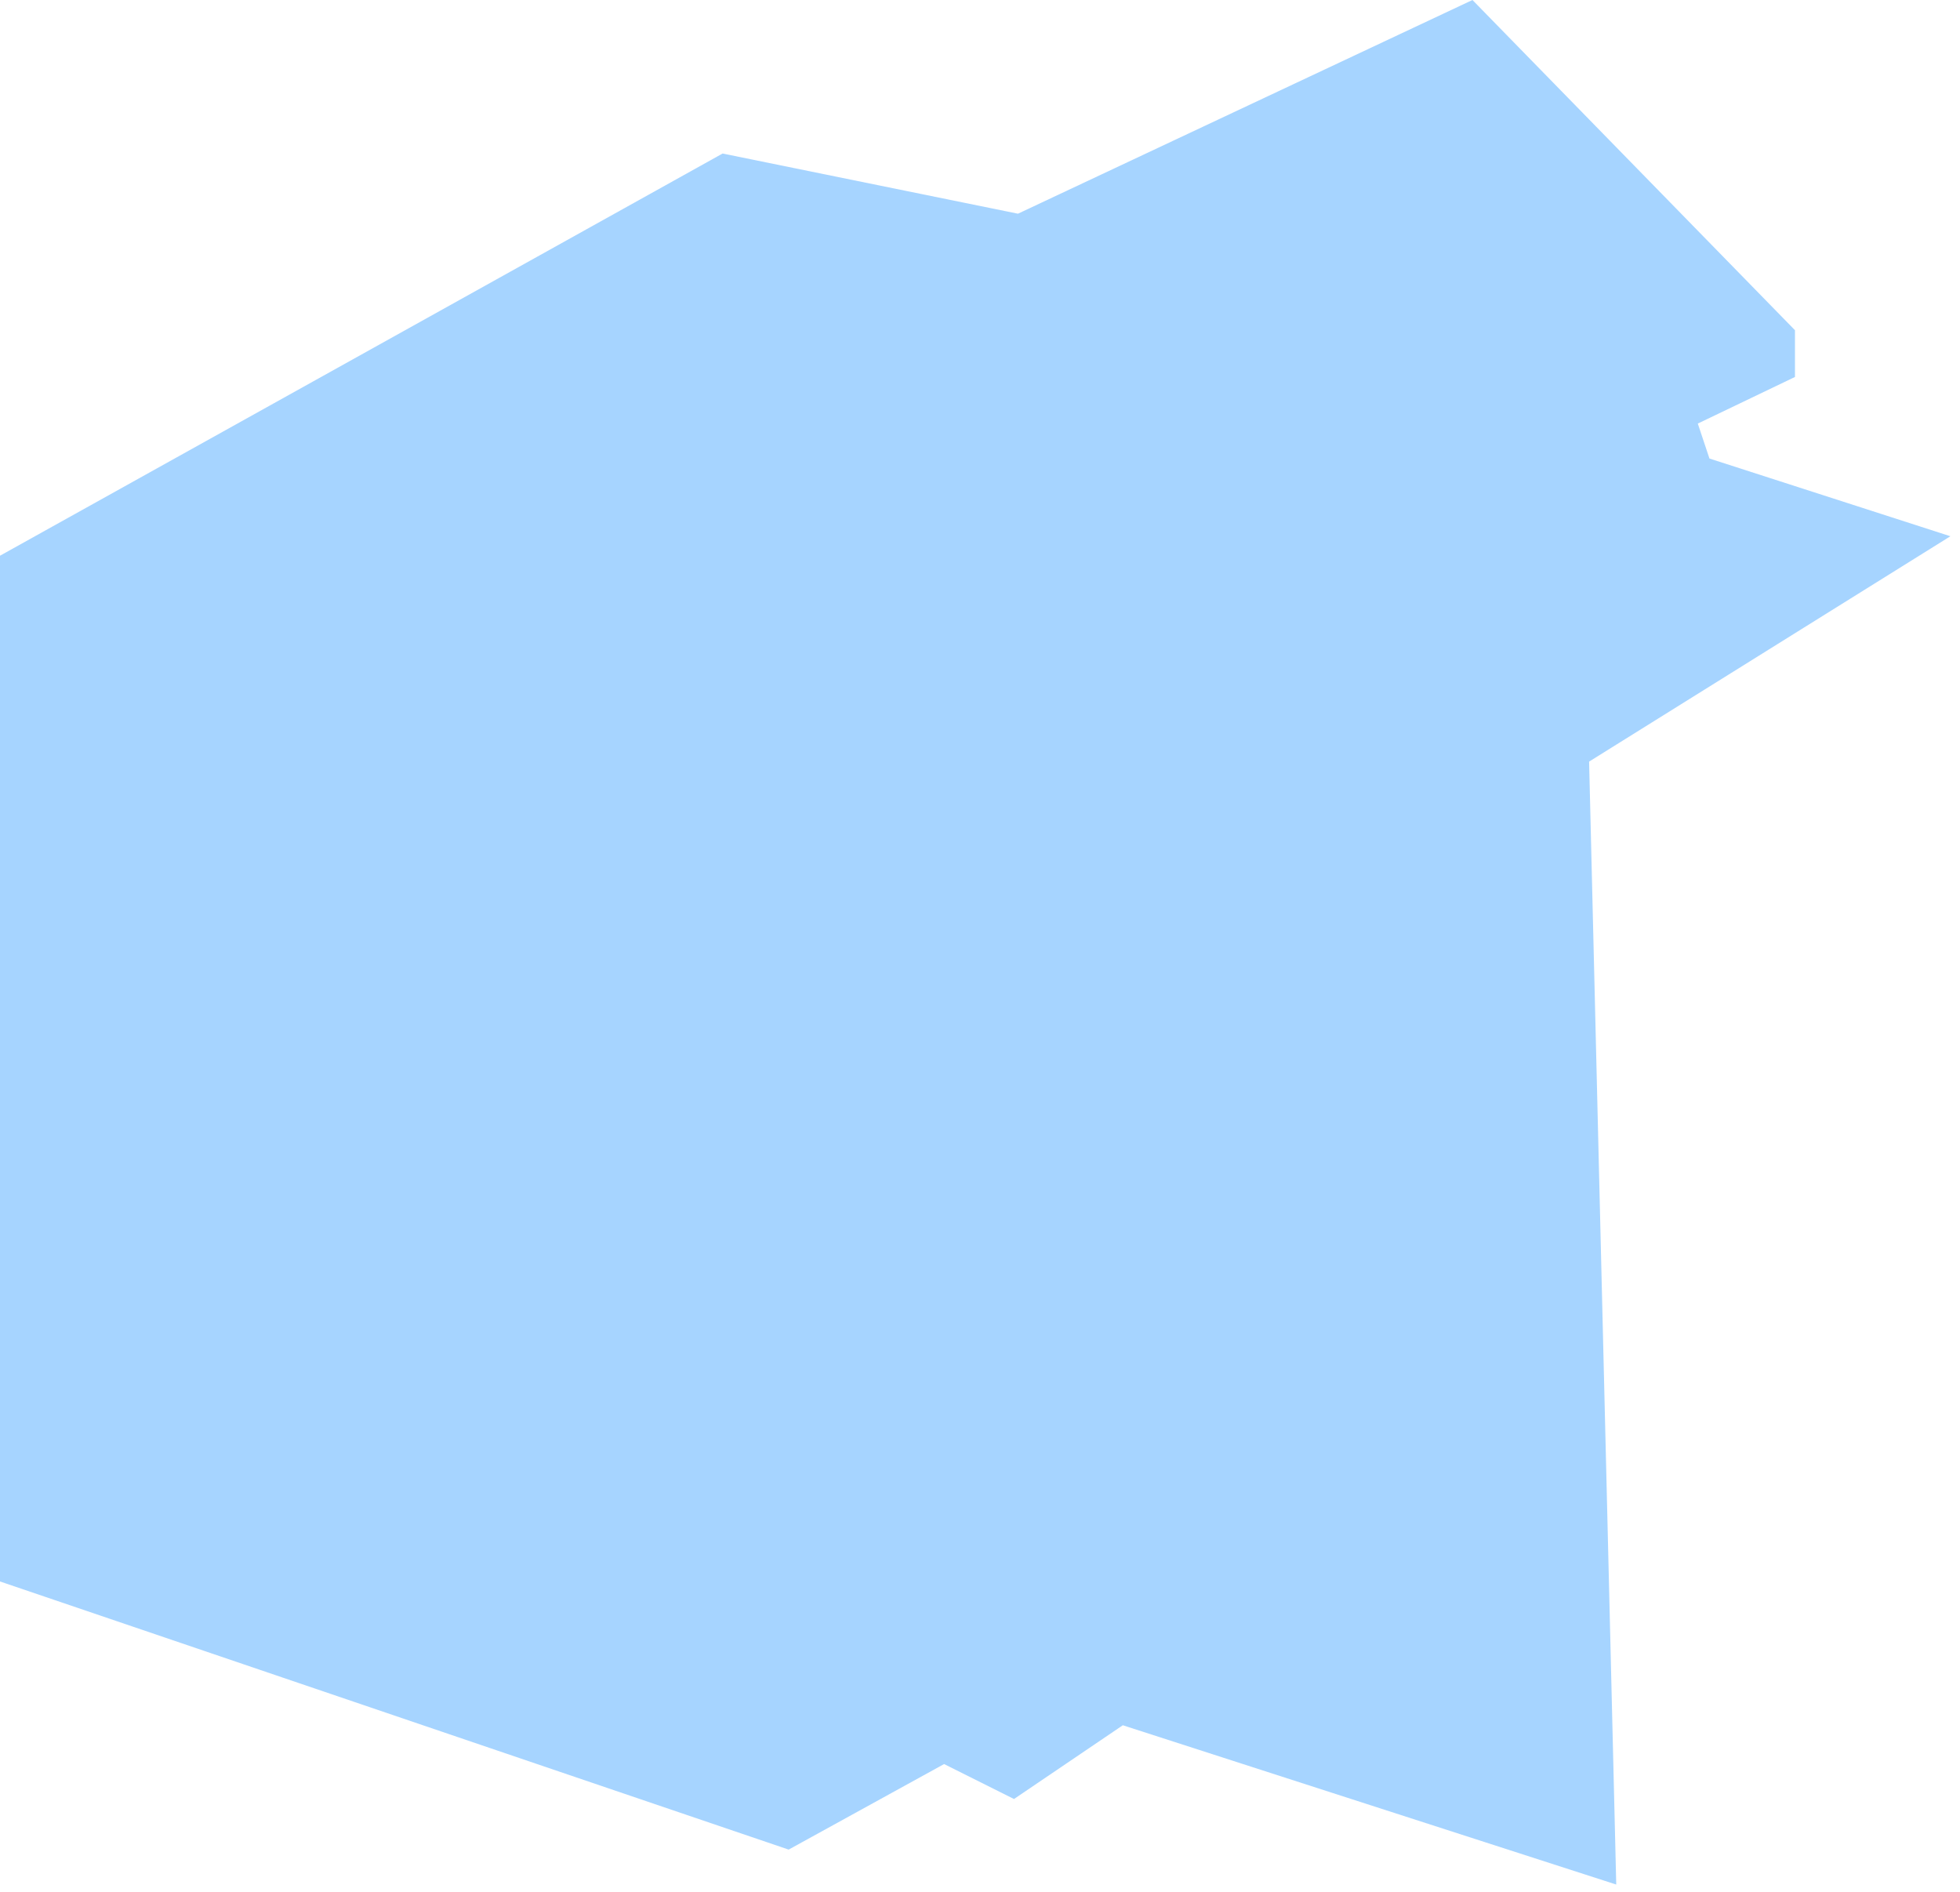<svg width="143" height="138" viewBox="0 0 143 138" fill="none" xmlns="http://www.w3.org/2000/svg">
<g clip-path="url(#clip0_3_29)">
<path opacity="0.35" d="M0 115.37V40.54L52.72 11.2L74.27 15.59L107.43 0L130.96 24.09V27.5L123.87 30.9L124.72 33.45L142.3 39.12L115.94 55.56L117.92 137.48L81.92 125.86L73.98 131.24L68.88 128.69L57.54 134.93L0 115.37Z" fill="#0085FF"/>
</g>
<defs>
<clipPath id="clip0_3_29">
<rect width="143" height="138" fill="white"/>
</clipPath>
</defs>
</svg>
